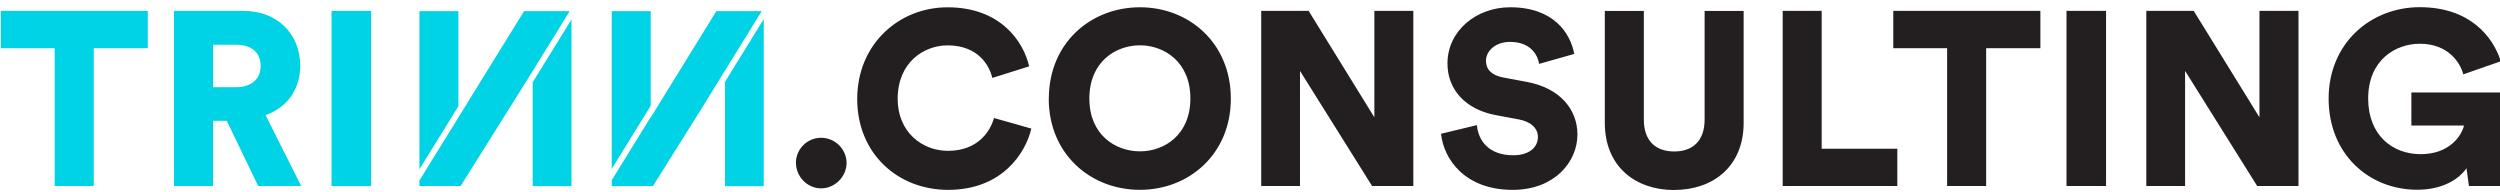 <svg xmlns="http://www.w3.org/2000/svg" width="156" height="12" viewBox="90 250 780 60"><path fill="#00D3E5" d="M119.23 265.03h16.88V253.4H90.26v11.63h16.8v43h12.18v-43zm52.1 5.55c0 3.86-2.7 6.63-7.7 6.63h-7.17v-13.25h7.16c5 0 7.7 2.55 7.7 6.63m12.65 37.46l-11.1-22.12c6.7-2.4 10.8-8.02 10.8-15.4 0-9.73-6.94-17.13-17.73-17.13h-21.66v54.64h12.18V287.7h4.3l9.8 20.34h13.4zm9.48 0h12.34V253.4h-12.35v54.64zm27.4-5.23l12.17-19.68v-29.67h-12.16v49.36zm33.95-28.4l12.95-20.95h-14.23L236 281.8v.02l-15.14 24.5v1.72h12.85l21.1-33.63zm1.4 33.64h12.1v-51.96l-12.1 19.57v32.4zm24.66-5.37l12.16-19.7v-29.52h-12.16v49.22zm28.32-19.3l18.48-29.92H313.5l-20.48 33.2v-.15l-12.16 19.7v1.84h12.85l15.48-24.68zm19.1 24.67v-52.1l-12.07 19.57v32.54h12.1z"/><path fill="#231F20" d="M870.17 308.04v-29.2h-27.82v10.32h16.42c-.7 3.08-4.47 8.94-13.5 8.94-8.85 0-16.4-5.94-16.4-17.35 0-12.17 8.7-17.1 16.1-17.1 9.1 0 12.72 6.16 13.57 9.55l11.7-4.08c-2.38-7.63-9.62-16.88-25.27-16.88-15.4 0-28.44 11.33-28.44 28.52 0 17.26 12.5 28.44 27.67 28.44 7.8 0 12.95-3.24 15.34-6.7l.77 5.54h9.87zm-63.04 0V253.4h-12.18v33.2l-20.5-33.2h-14.8v54.64h12.1v-35.92l22.5 35.92h12.88zM747.1 253.4h-12.35v54.64h12.34V253.4zm-20.5 11.63V253.4H680.7v11.63h16.8v43h12.18v-43h16.88zm-44.64 43V296.4h-23.6v-43H646.2v54.64h35.76zm-69.6 1.24c12.02 0 21.66-7.24 21.66-20.96v-34.9h-12.18v33.9c0 6.63-3.7 9.95-9.48 9.95s-9.48-3.3-9.48-9.94v-33.9H590.7v34.9c0 13.73 9.64 20.97 21.66 20.97m-31.2-42.46c-1.17-6.4-6.33-14.56-19.98-14.56-10.48 0-19.57 7.24-19.57 17.57 0 8.1 5.63 14.27 14.88 16.04l7.48 1.4c3.62.68 5.86 2.7 5.86 5.46 0 3.4-2.93 5.7-7.7 5.7-7.5 0-10.88-4.4-11.34-9.4l-11.18 2.7c.77 7.7 7.25 17.5 22.35 17.5 13.03 0 20.2-8.7 20.2-17.27 0-7.78-5.4-14.5-15.8-16.42l-7.33-1.37c-3.77-.7-5.4-2.62-5.4-5.24 0-3.02 2.94-5.87 7.5-5.87 6.6 0 8.7 4.3 9.08 6.86l10.95-3.1zm-50.2 41.24V253.4H518.8v33.2l-20.5-33.2h-14.8v54.64h12.1v-35.92l22.5 35.92h12.87zm-113.75-27.28c0 17.26 13.03 28.44 28.45 28.44 15.34 0 28.36-11.18 28.36-28.44 0-17.35-13-28.52-28.35-28.52-15.4 0-28.44 11.18-28.44 28.52m12.65-.08c0-11.4 8.17-16.57 15.8-16.57 7.55 0 15.72 5.17 15.72 16.58 0 11.4-8.17 16.5-15.72 16.5-7.63 0-15.8-5.1-15.8-16.5m-44.1 28.52c16.97 0 24.22-11.56 26-19.12l-11.65-3.3c-1.08 3.92-4.86 10.24-14.34 10.24-8.17 0-15.72-5.94-15.72-16.2 0-11.47 8.25-16.7 15.57-16.7 9.64 0 13.1 6.4 13.96 10.16l11.5-3.62c-1.8-7.86-9.03-18.42-25.45-18.42-15.25 0-28.2 11.56-28.2 28.6 0 17.03 12.64 28.36 28.37 28.36m-47.48-8.4c0 4.23 3.53 7.93 7.85 7.93s7.94-3.7 7.94-7.93c0-4.32-3.64-7.86-7.95-7.86-4.32 0-7.86 3.54-7.86 7.86"/></svg>
